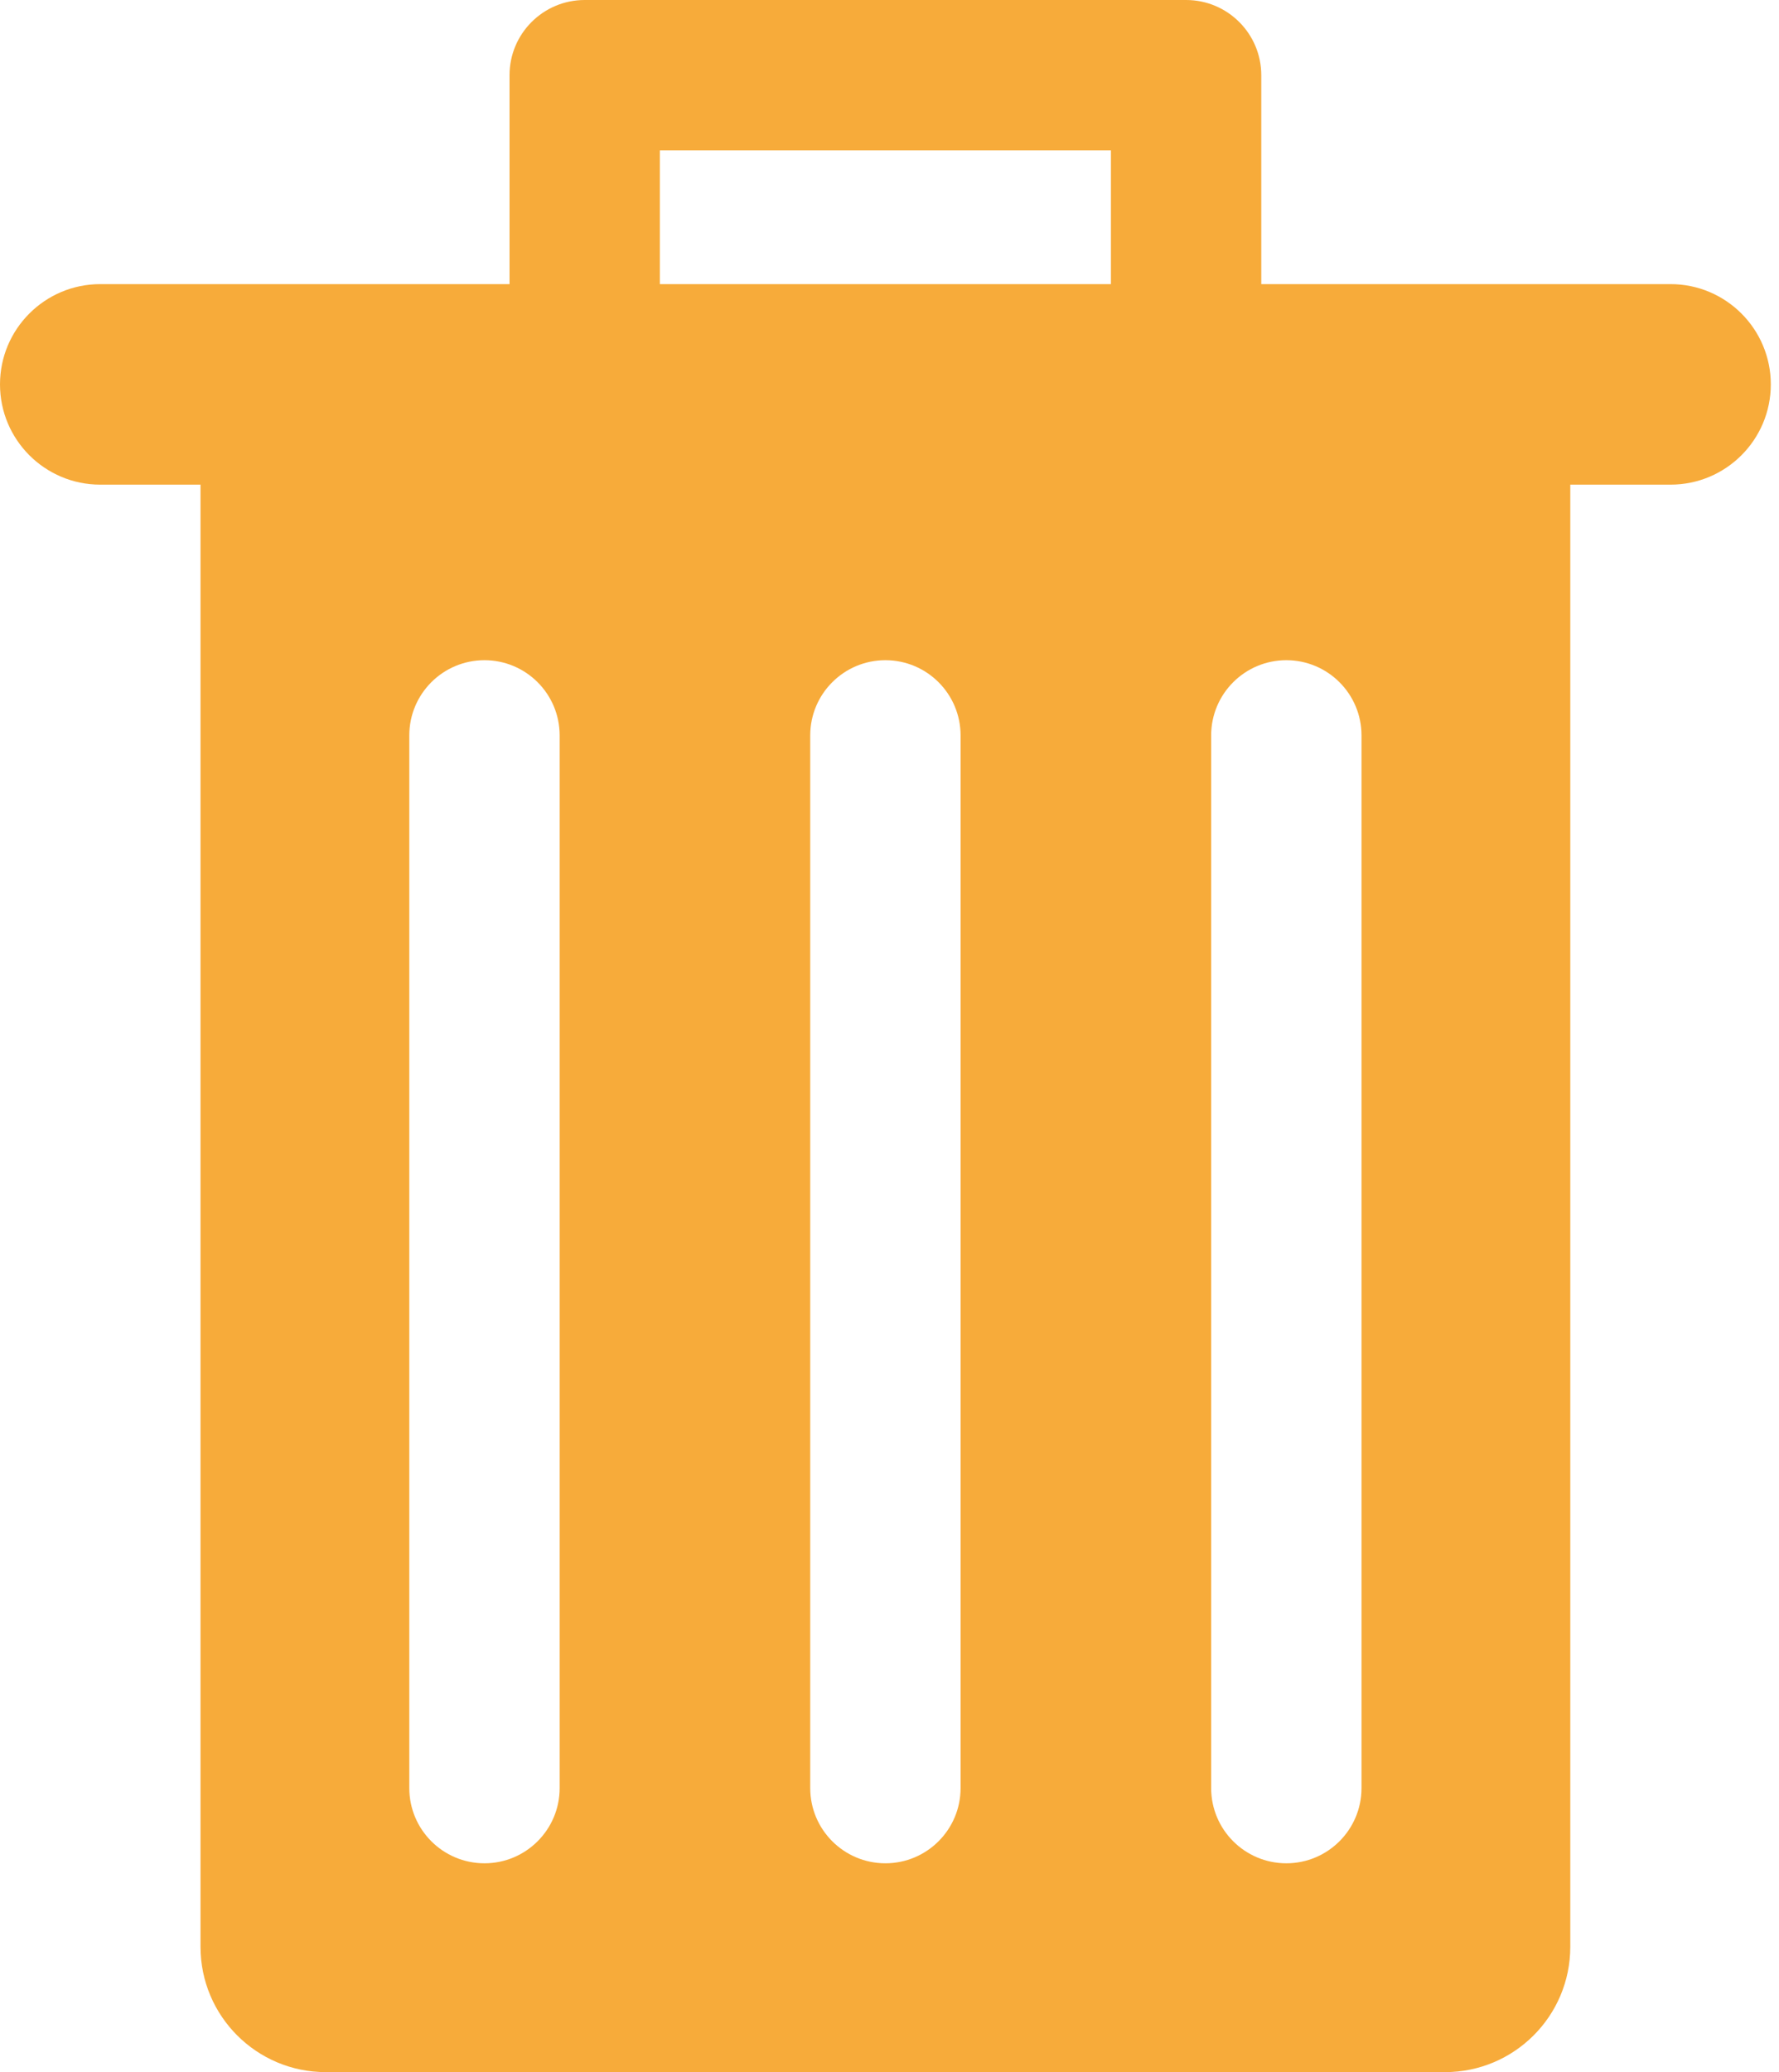 <svg width="152" height="177" viewBox="0 0 152 177" fill="none" xmlns="http://www.w3.org/2000/svg">
<path d="M142.736 24.27H107.765V6.423C107.765 2.877 104.887 0 101.342 0H49.958C46.412 0 43.535 2.877 43.535 6.423V24.27H8.564C3.837 24.27 0 28.107 0 32.834C0 37.562 3.837 41.398 8.564 41.398H17.132V166.295C17.132 172.208 21.924 177 27.837 177H123.462C129.376 177 134.167 172.208 134.167 166.295V41.398H142.736C147.463 41.398 151.3 37.562 151.3 32.834C151.3 28.107 147.459 24.27 142.736 24.27ZM47.817 152.738C47.817 156.284 44.939 159.161 41.394 159.161C37.848 159.161 34.971 156.284 34.971 152.738V62.817C34.971 59.271 37.848 56.394 41.394 56.394C44.939 56.394 47.817 59.271 47.817 62.817V152.738ZM82.073 152.738C82.073 156.284 79.195 159.161 75.65 159.161C72.104 159.161 69.227 156.284 69.227 152.738V62.817C69.227 59.271 72.104 56.394 75.65 56.394C79.195 56.394 82.073 59.271 82.073 62.817V152.738ZM94.919 24.27H56.381V12.846H94.919V24.27ZM116.329 152.738C116.329 156.284 113.451 159.161 109.906 159.161C106.36 159.161 103.483 156.284 103.483 152.738V62.817C103.483 59.271 106.36 56.394 109.906 56.394C113.451 56.394 116.329 59.271 116.329 62.817V152.738Z" fill="#F7AB3A"/>
</svg>
